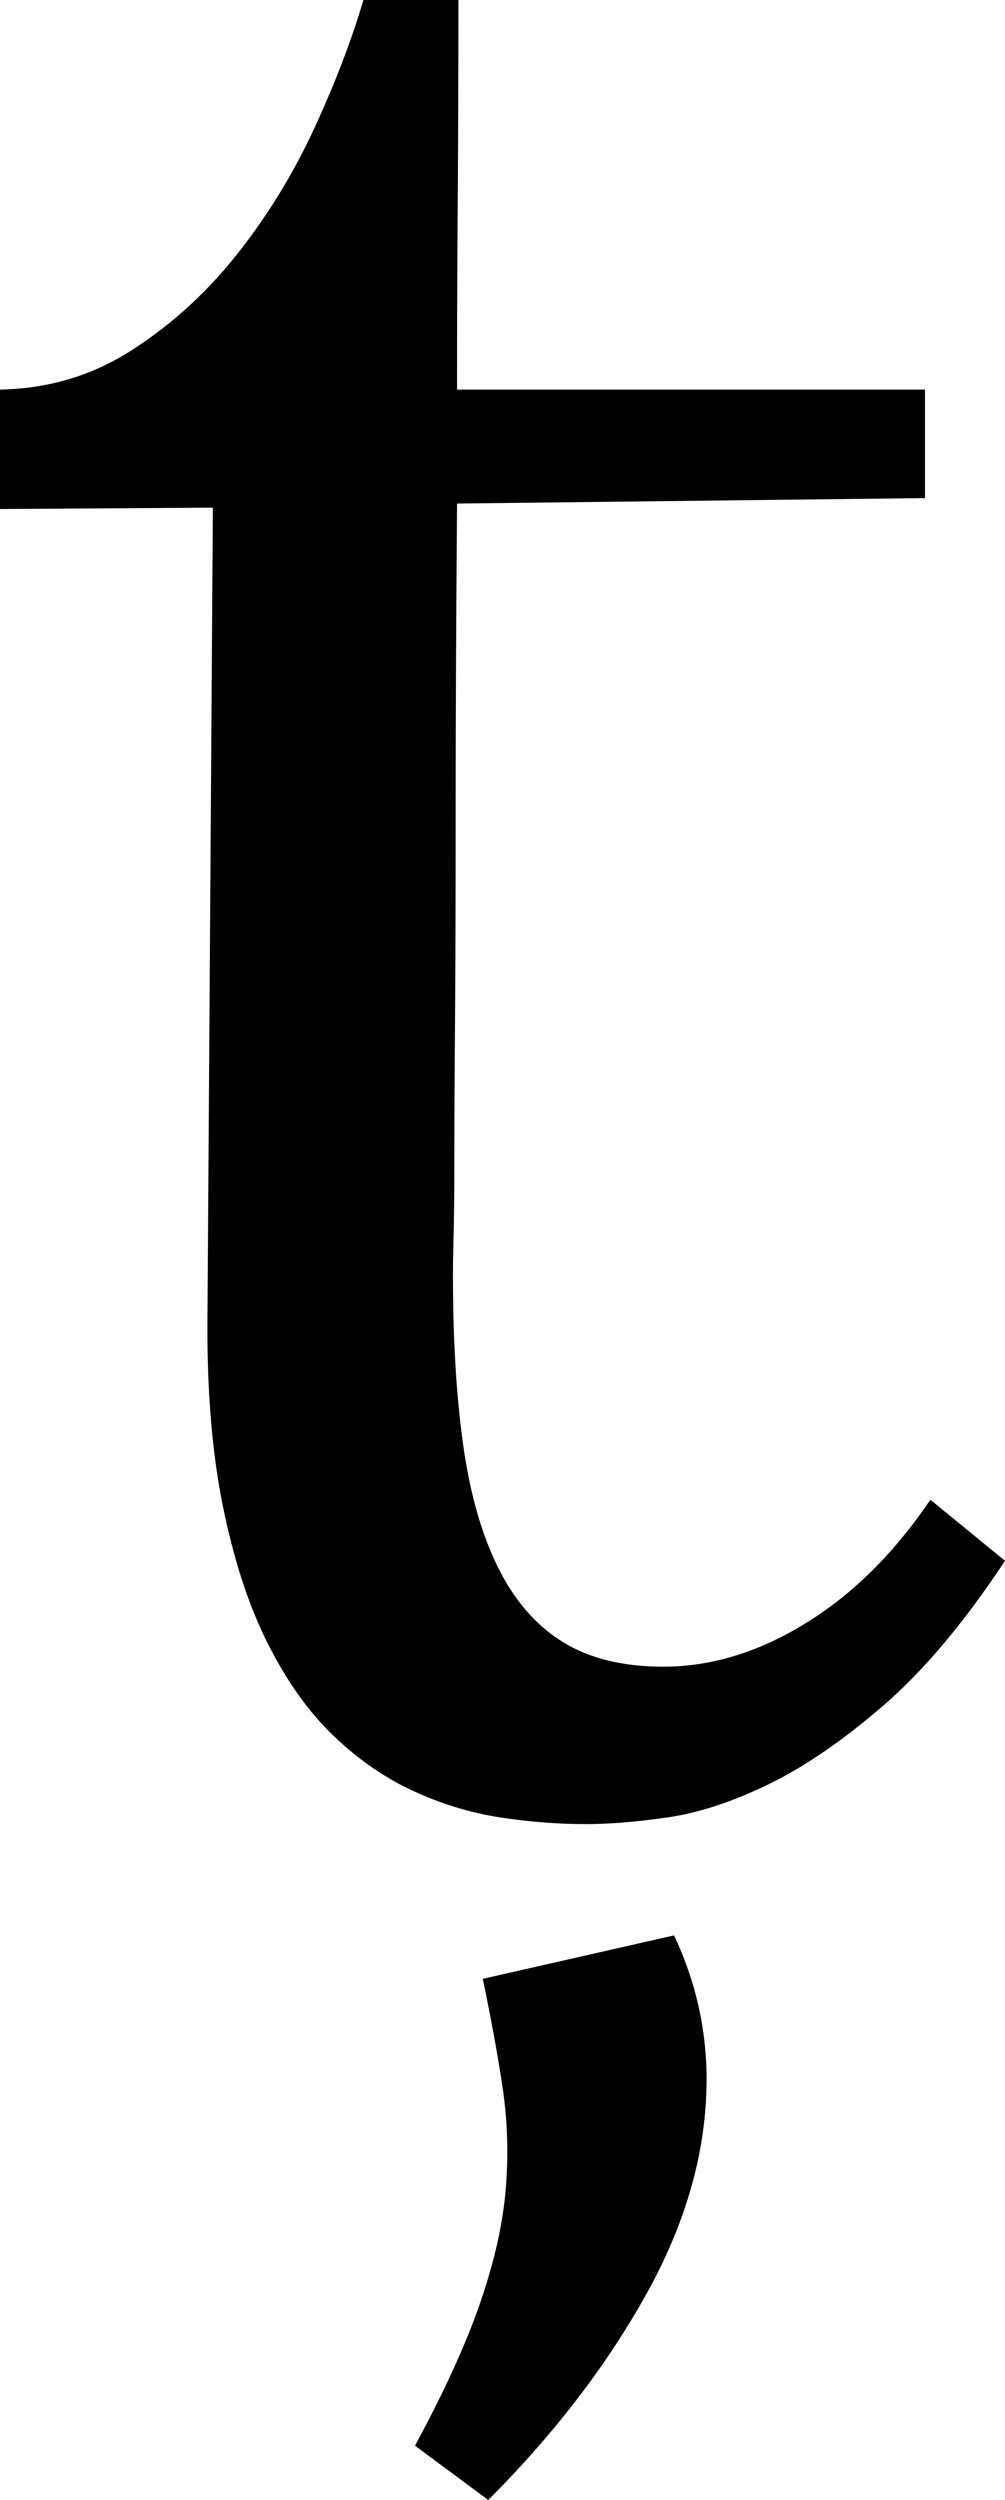<svg width="10.854" height="26.982" viewBox="0.645 -46.187 10.854 26.982" xmlns="http://www.w3.org/2000/svg"><path d="M0.645 -41.982C1.172 -41.992 1.65 -42.136 2.08 -42.415C2.51 -42.693 2.888 -43.04 3.215 -43.455C3.542 -43.87 3.818 -44.321 4.043 -44.81C4.268 -45.298 4.443 -45.757 4.57 -46.187L5.596 -46.187C5.596 -45.386 5.593 -44.639 5.588 -43.945C5.583 -43.252 5.581 -42.598 5.581 -41.982L10.635 -41.982L10.635 -40.811L5.581 -40.752C5.571 -39.453 5.566 -38.345 5.566 -37.427C5.566 -36.509 5.564 -35.742 5.559 -35.127C5.554 -34.512 5.552 -34.026 5.552 -33.669C5.552 -33.313 5.549 -33.042 5.544 -32.856C5.54 -32.671 5.537 -32.551 5.537 -32.498C5.537 -32.444 5.537 -32.412 5.537 -32.402C5.537 -31.719 5.574 -31.116 5.647 -30.593C5.72 -30.071 5.845 -29.631 6.021 -29.275C6.196 -28.918 6.428 -28.65 6.716 -28.469C7.004 -28.289 7.368 -28.198 7.808 -28.198C8.325 -28.198 8.838 -28.354 9.346 -28.667C9.854 -28.979 10.303 -29.424 10.693 -30L11.499 -29.341C11.06 -28.677 10.623 -28.157 10.188 -27.781C9.753 -27.405 9.341 -27.122 8.95 -26.931C8.56 -26.741 8.196 -26.621 7.859 -26.572C7.522 -26.523 7.227 -26.499 6.973 -26.499C6.67 -26.499 6.36 -26.523 6.042 -26.572C5.725 -26.621 5.413 -26.716 5.105 -26.858C4.797 -27 4.509 -27.2 4.241 -27.458C3.972 -27.717 3.735 -28.052 3.53 -28.462C3.325 -28.872 3.164 -29.37 3.047 -29.956C2.93 -30.542 2.876 -31.235 2.886 -32.036L2.944 -40.708L0.645 -40.693ZM7.925 -25.298C8.159 -24.8 8.276 -24.282 8.276 -23.745C8.276 -22.983 8.062 -22.214 7.632 -21.438C7.202 -20.662 6.631 -19.917 5.918 -19.204L5.127 -19.79C5.449 -20.386 5.686 -20.906 5.837 -21.35C5.989 -21.794 6.079 -22.202 6.108 -22.573C6.138 -22.944 6.125 -23.308 6.072 -23.665C6.018 -24.021 5.947 -24.409 5.859 -24.829ZM7.925 -25.298"></path></svg>